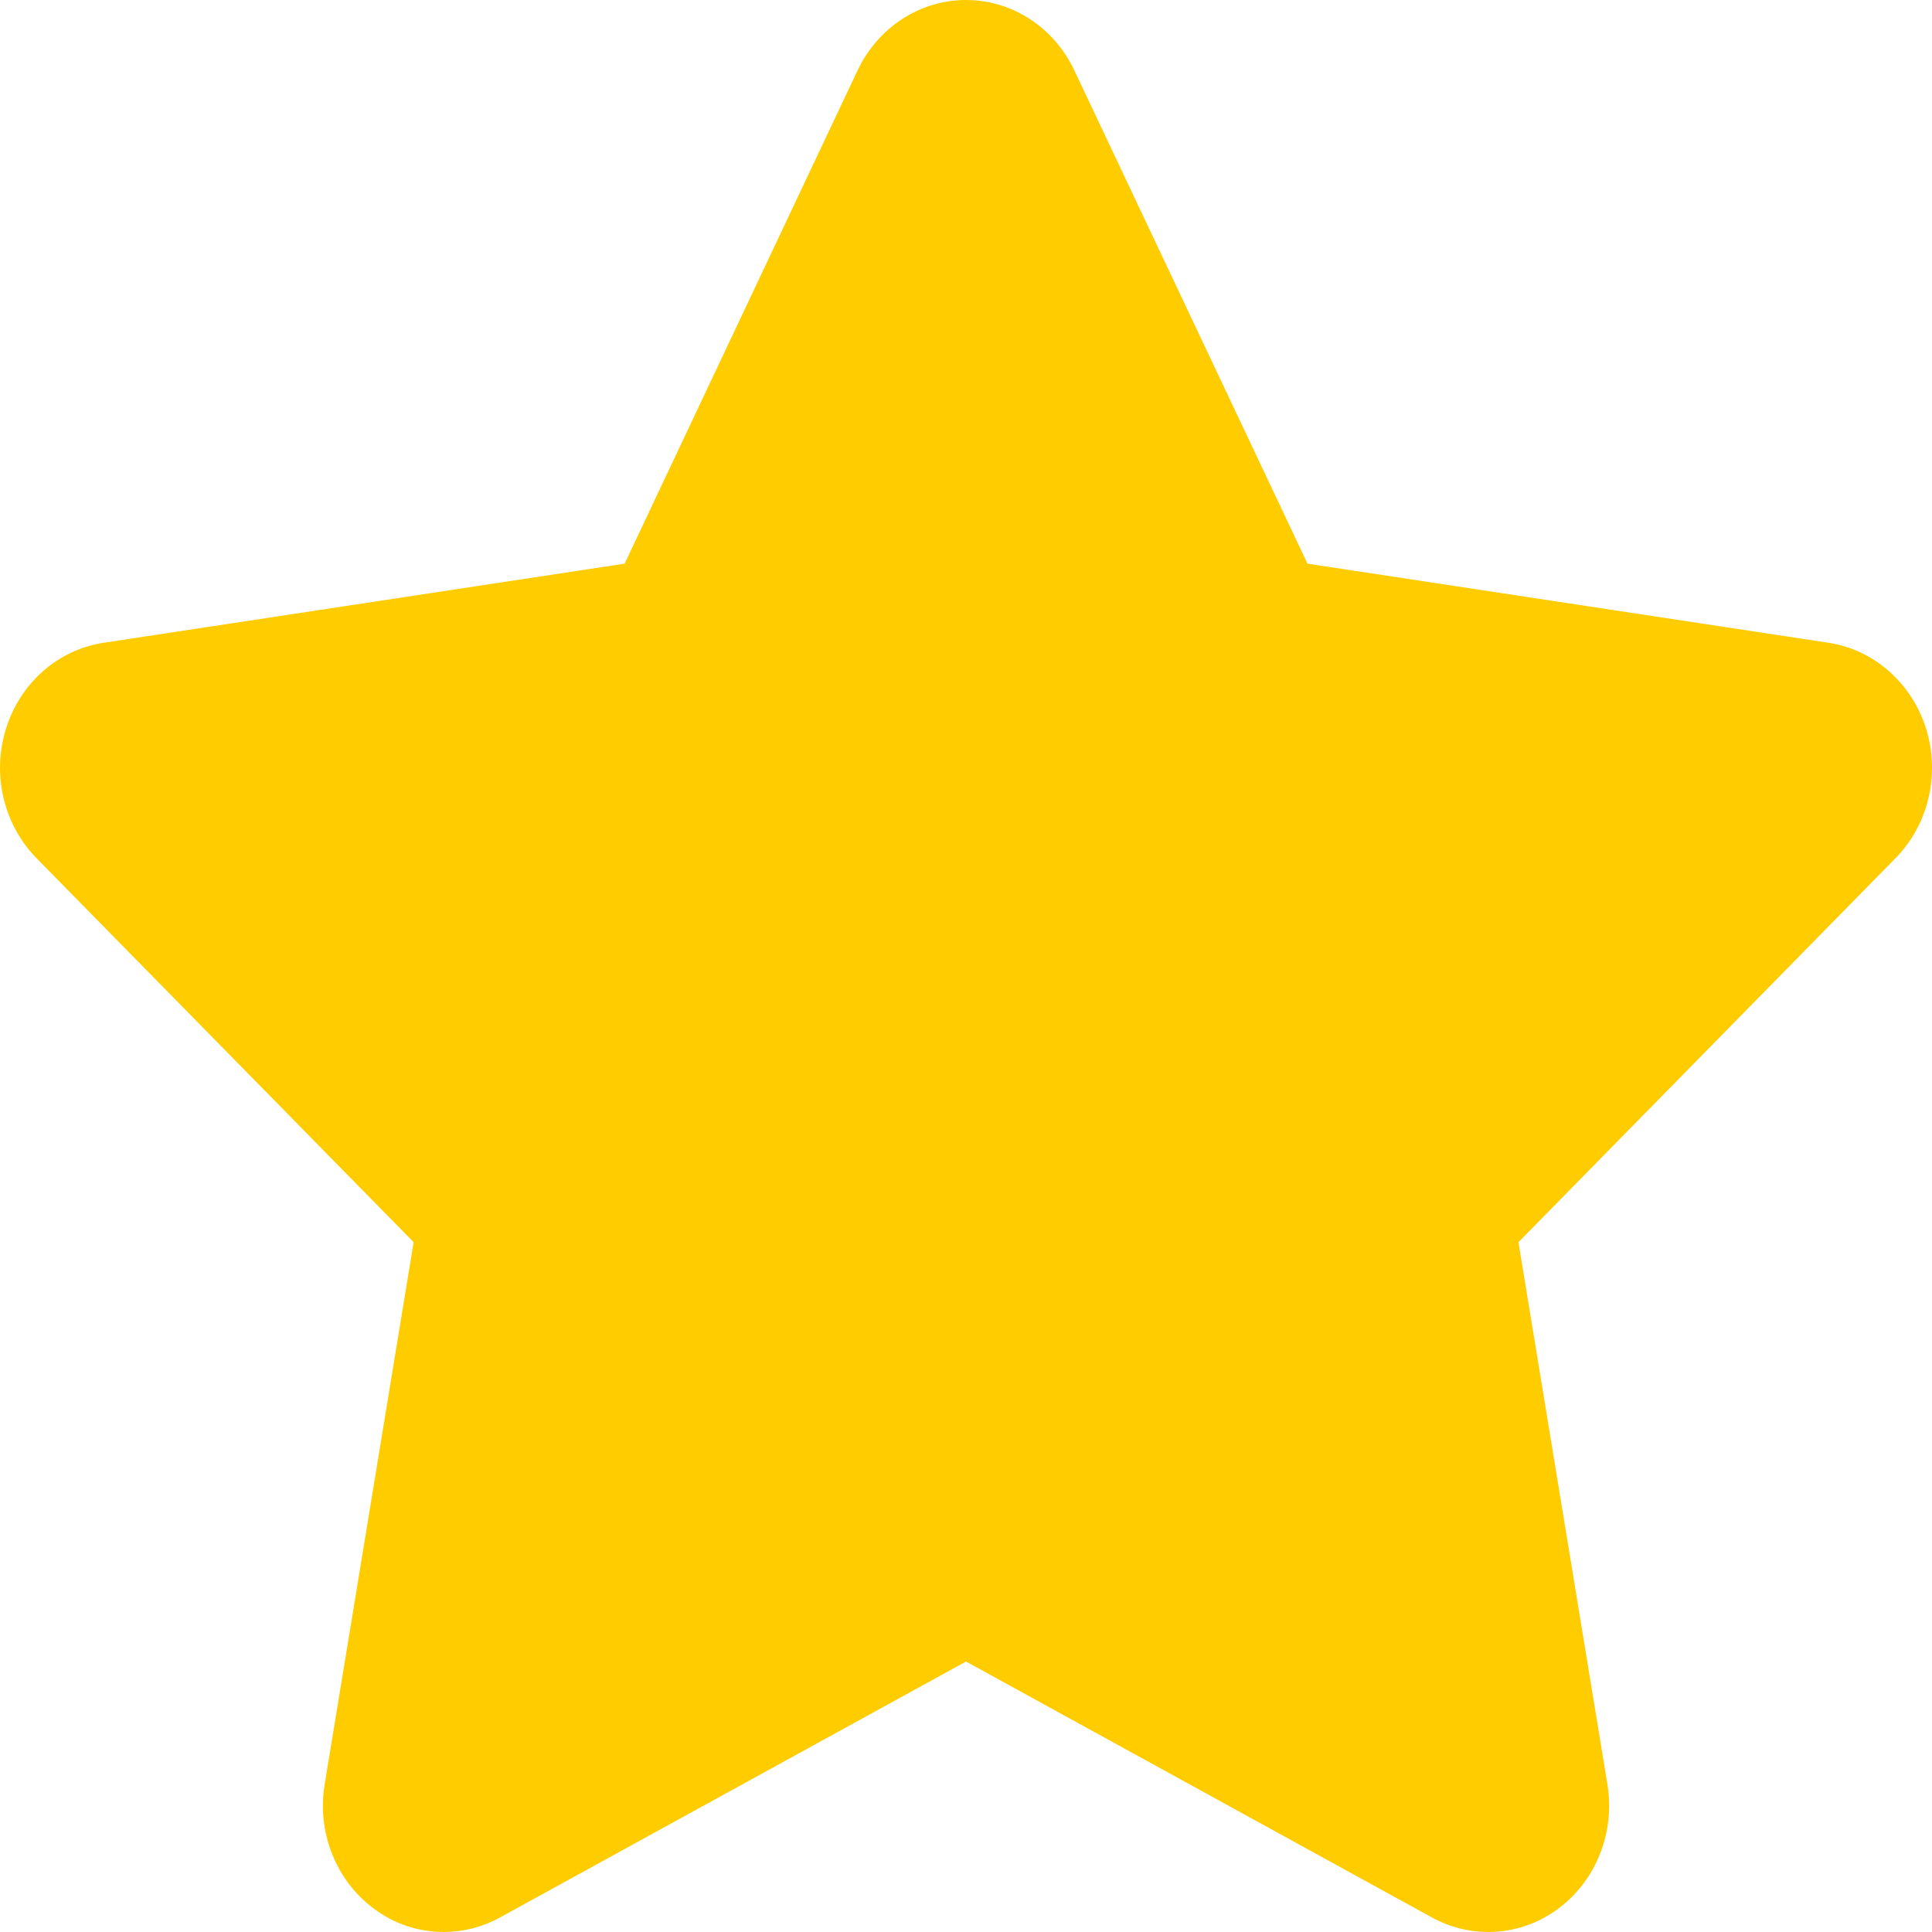 <svg width="20" height="20" viewBox="0 0 20 20" fill="none" xmlns="http://www.w3.org/2000/svg">
<path d="M19.939 7.544C19.791 7.071 19.4 6.726 18.929 6.654L13.535 5.835L11.122 0.73C10.911 0.282 10.477 0 10 0C9.523 0 9.089 0.282 8.877 0.73L6.466 5.835L1.072 6.654C0.6 6.726 0.208 7.071 0.062 7.544C-0.086 8.017 0.037 8.536 0.378 8.884L4.282 12.859L3.361 18.472C3.28 18.962 3.473 19.457 3.859 19.75C4.075 19.916 4.333 20 4.593 20C4.792 20 4.992 19.95 5.175 19.85L10 17.2L14.824 19.85C15.007 19.95 15.207 20 15.406 20C15.665 20 15.924 19.916 16.142 19.75C16.528 19.457 16.72 18.962 16.64 18.472L15.719 12.859L19.622 8.884C19.963 8.538 20.086 8.017 19.939 7.544Z" fill="#FFCC00"/>
</svg>

